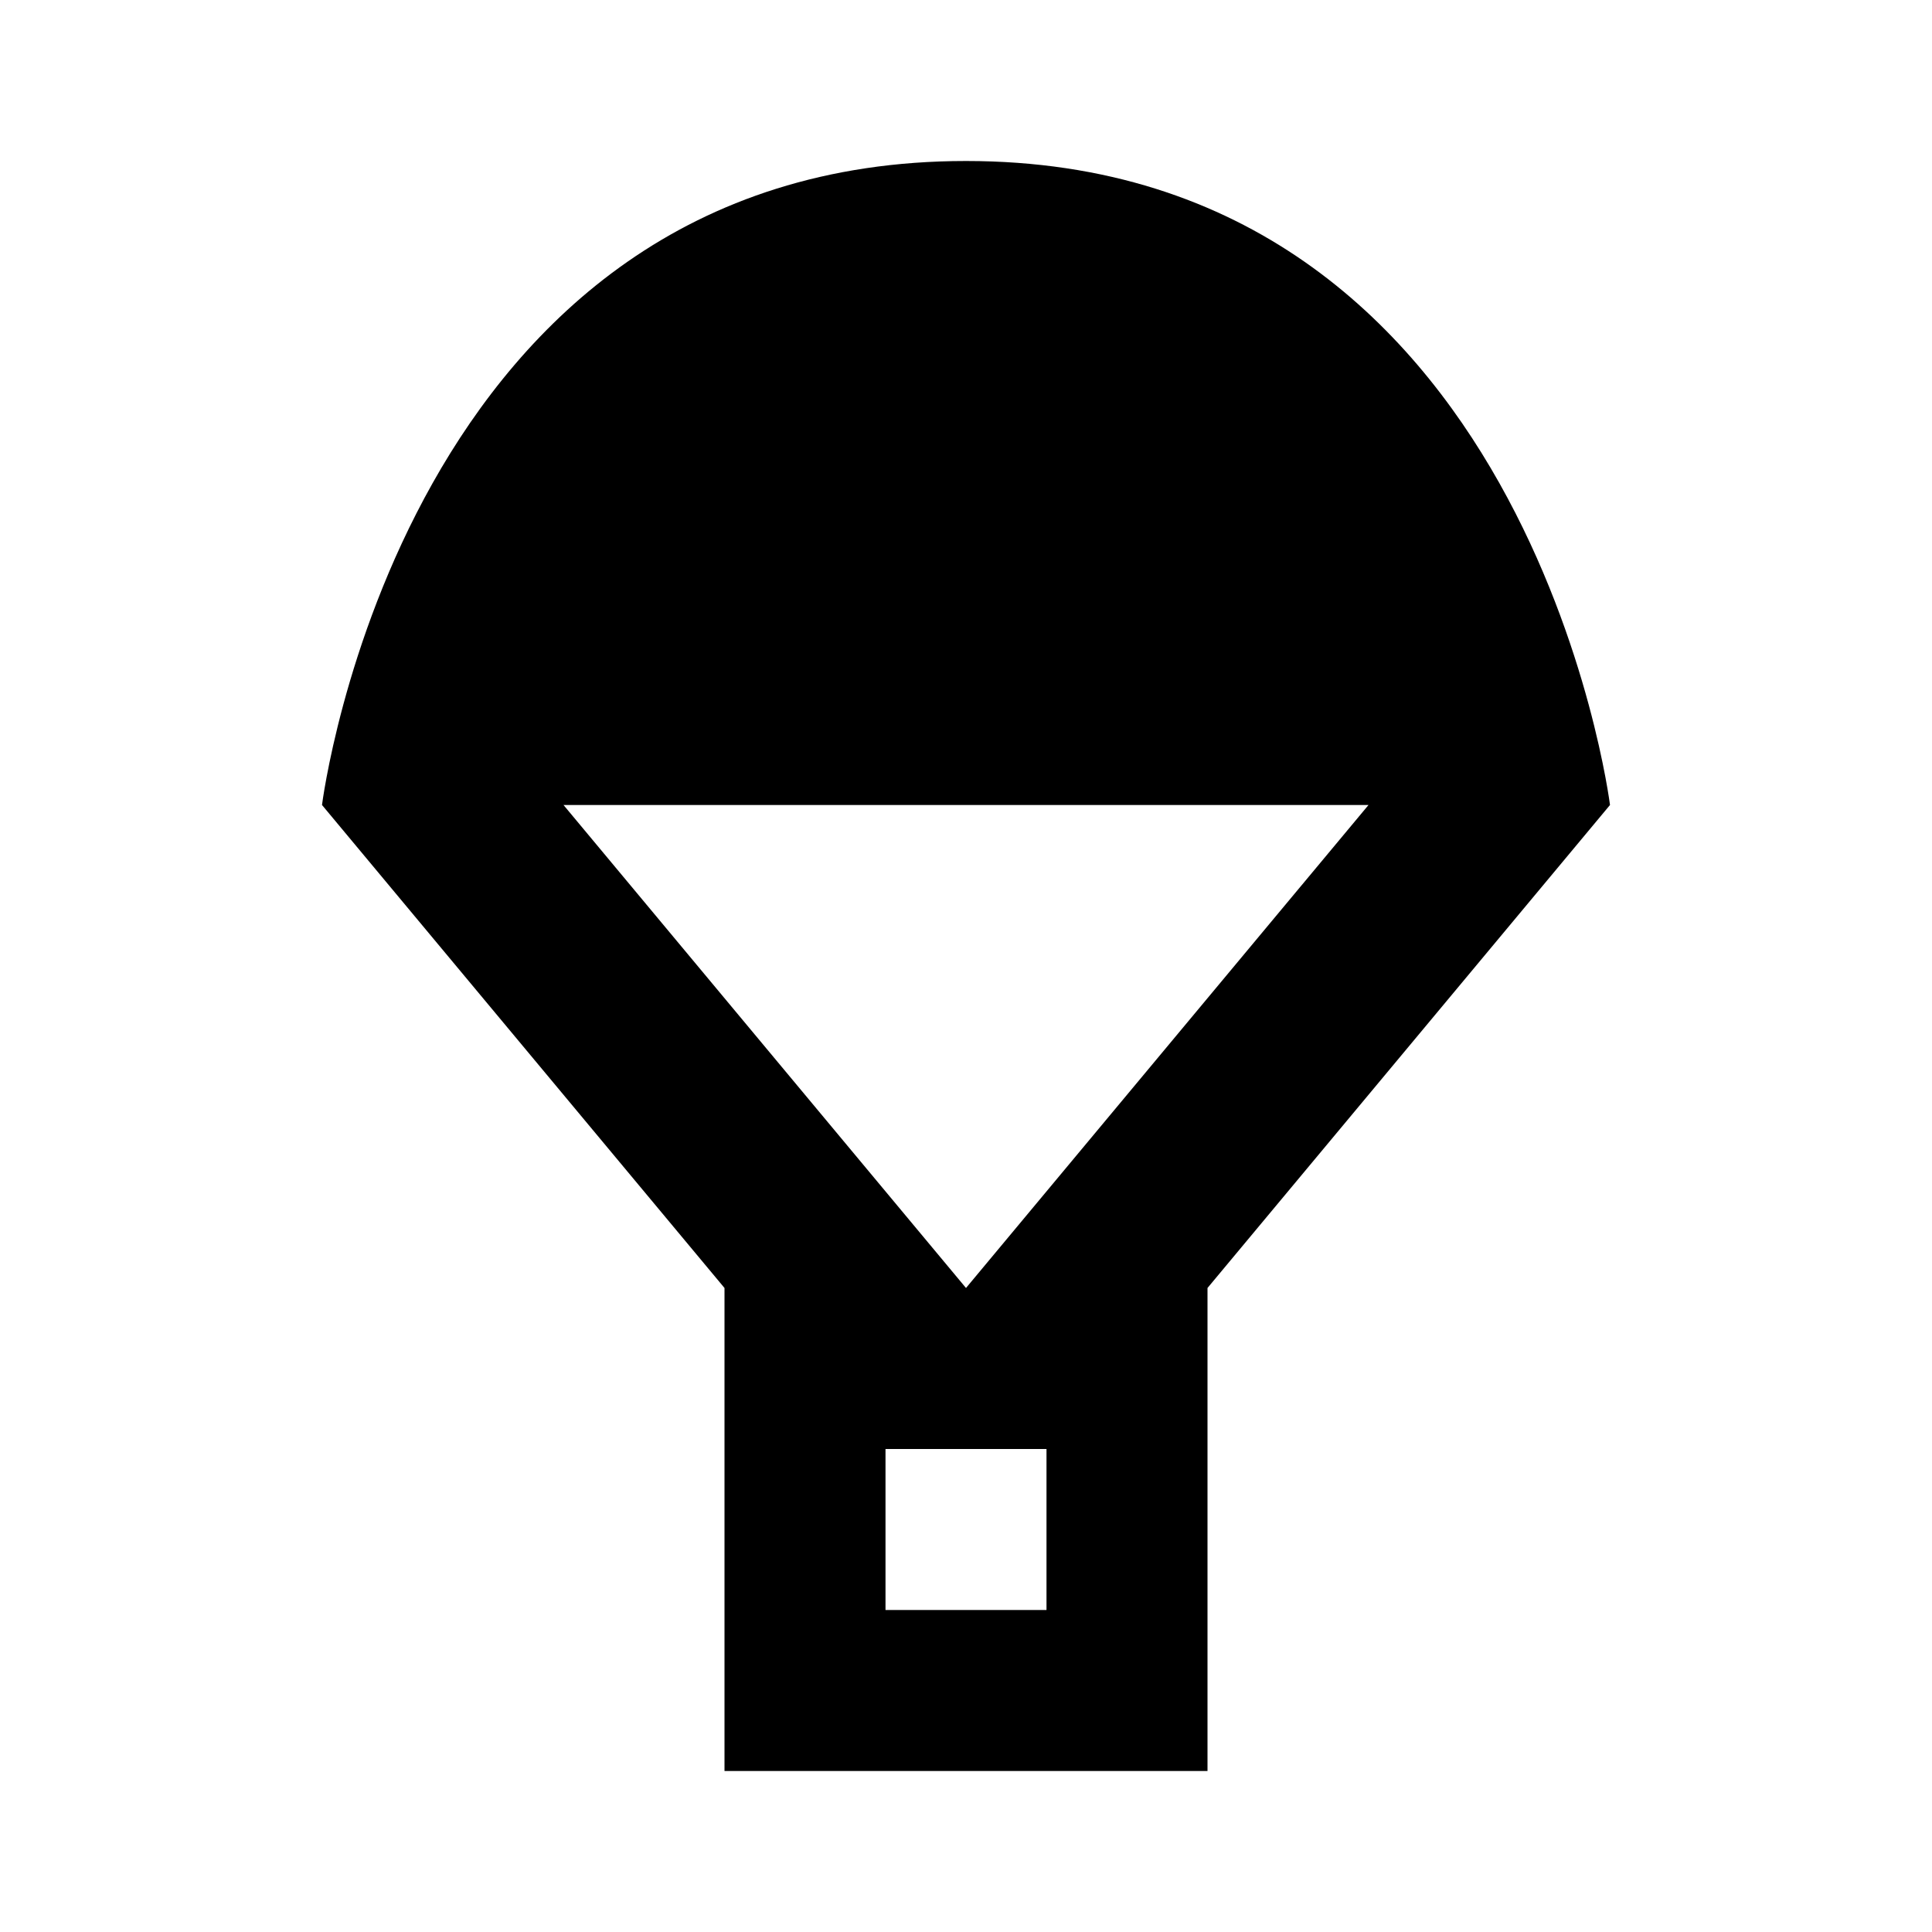 <svg xmlns="http://www.w3.org/2000/svg" viewBox="0 0 24 24" width="512" height="512" aria-labelledby="ecdrop-shipping-desc ecdrop-shipping-title"><title id="ecdrop-shipping-title">Drop Shipping Icon</title><desc id="ecdrop-shipping-desc">A picture depicting an open parachute attached to a box.</desc><path d="M12 2c-7 0-8 8-8 8l5 6v6h6v-6l5-6s-1-8-8-8zm1 18h-2v-2h2zm-1-4l-5-6h10z"/></svg>